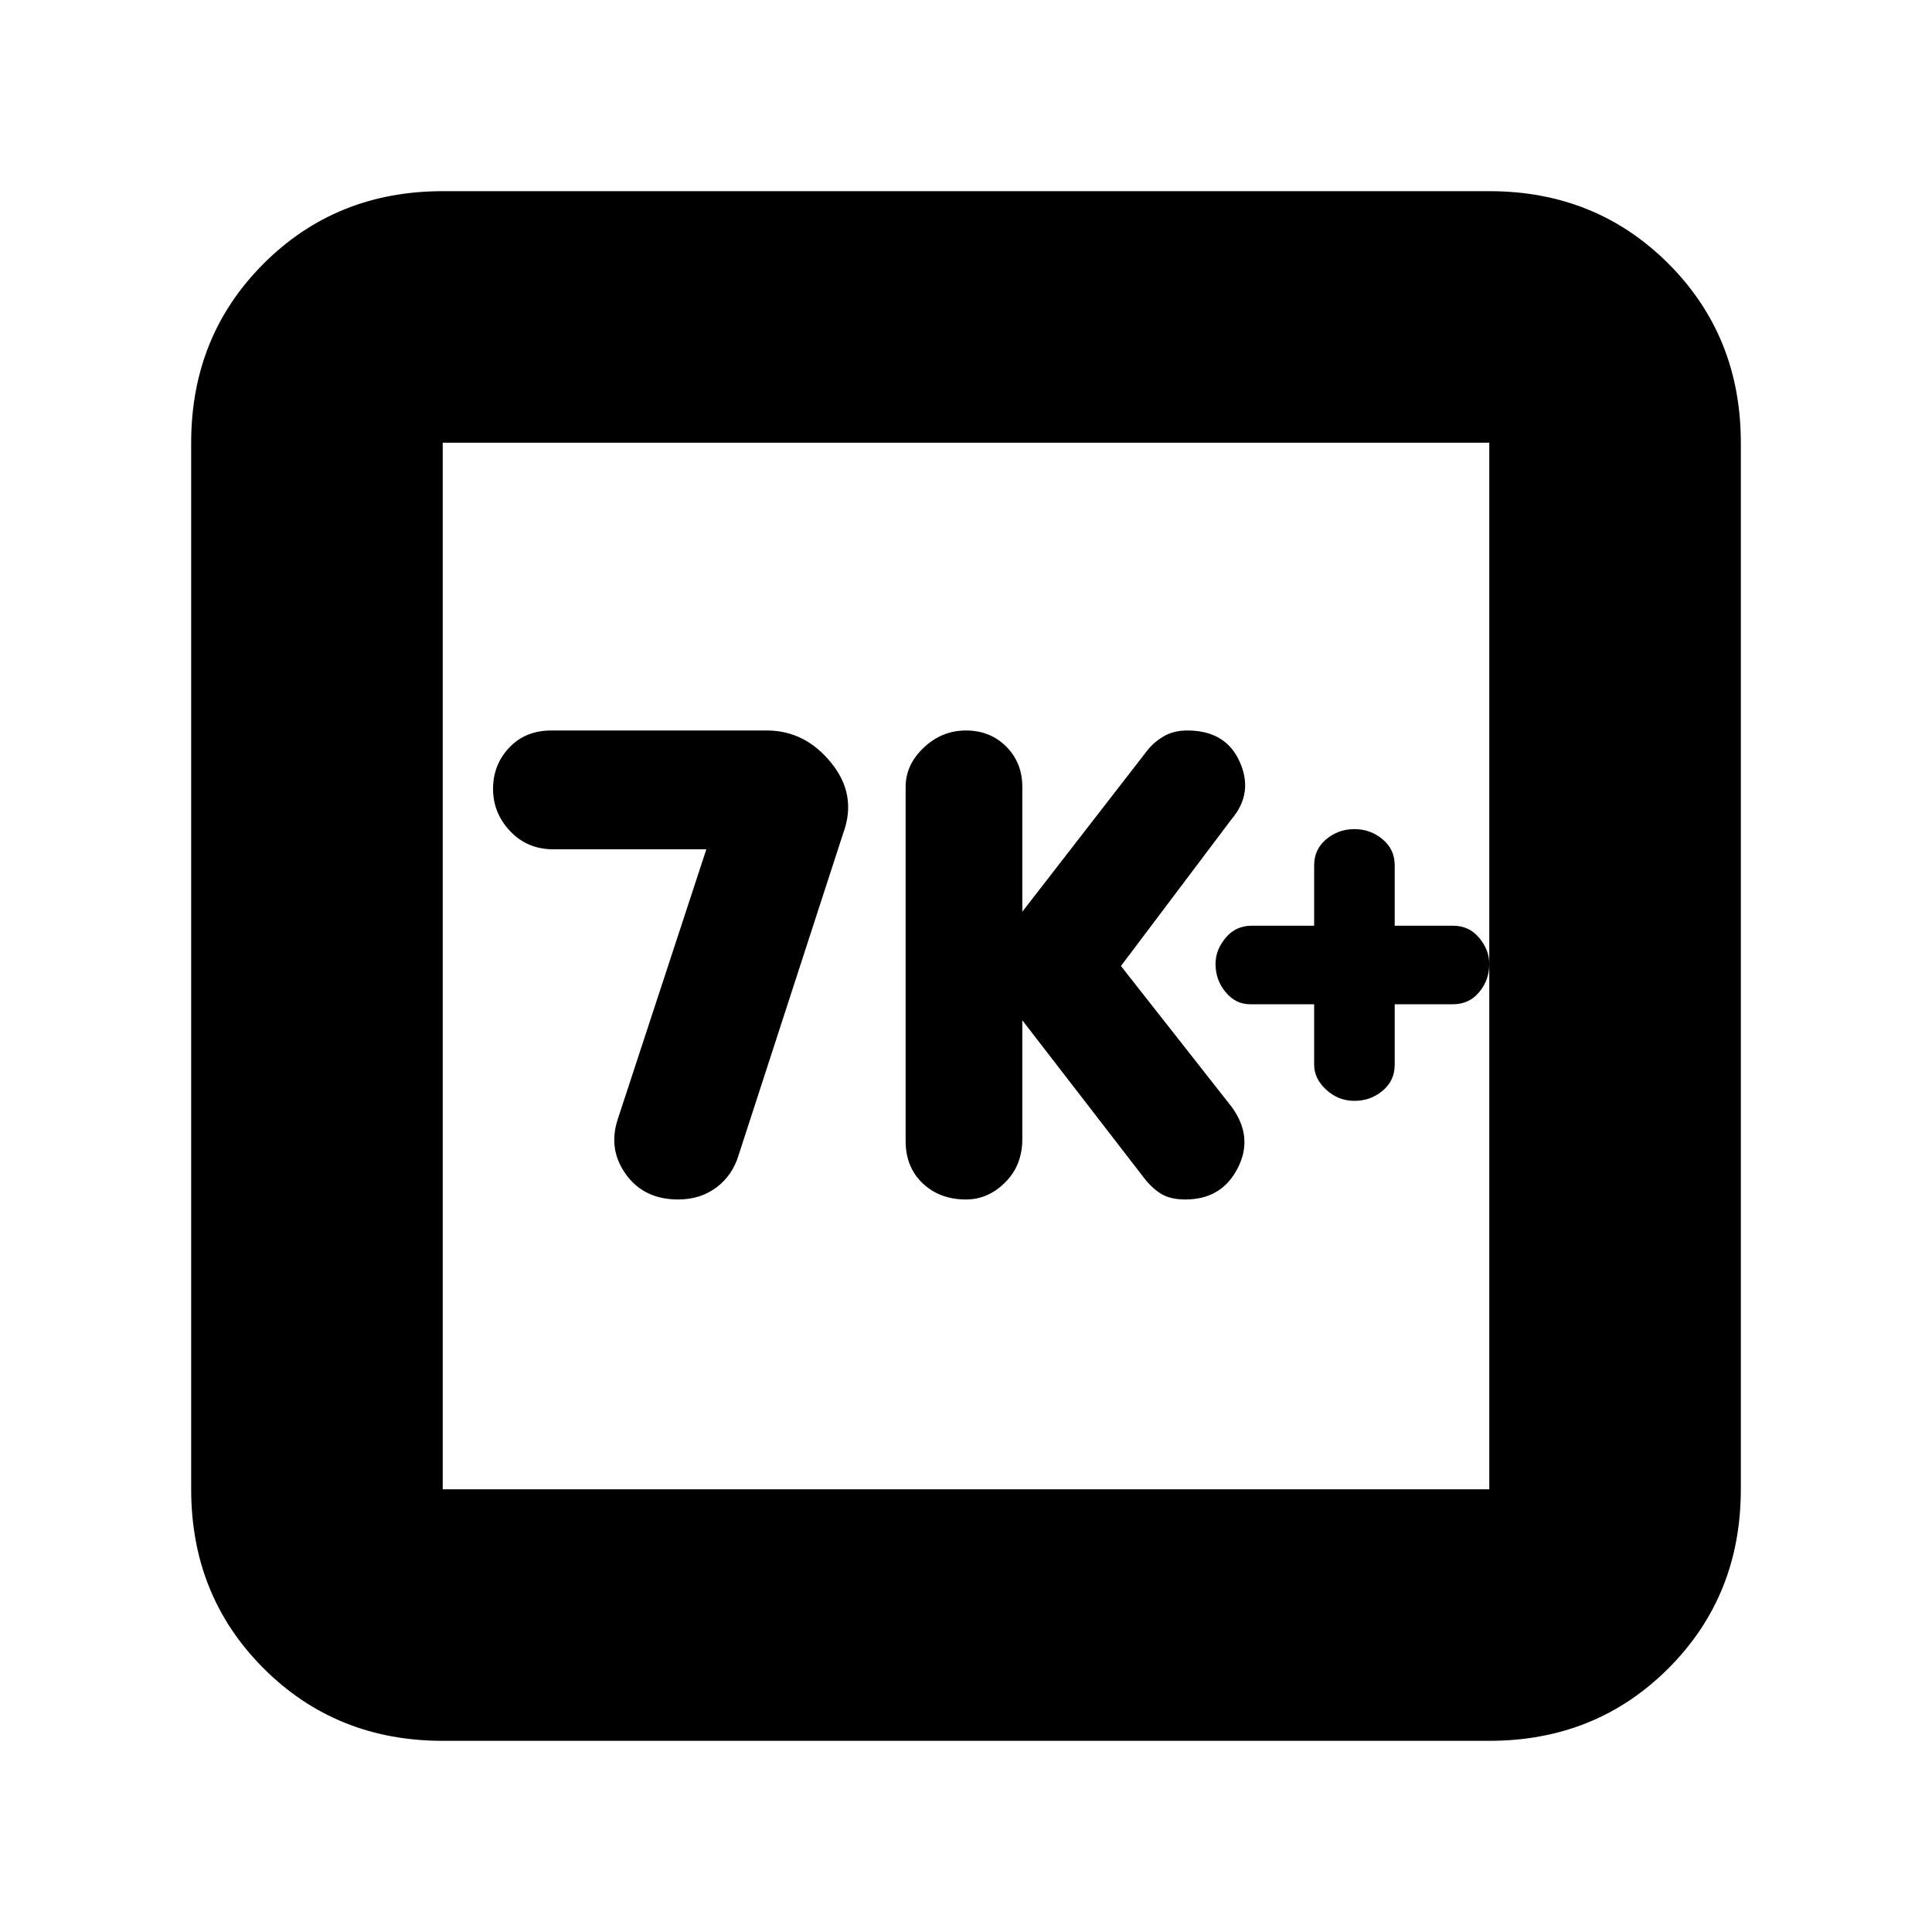 <svg xmlns="http://www.w3.org/2000/svg" height="20" width="20"><path d="M10 12.417Q10.229 12.417 10.406 12.24Q10.583 12.062 10.583 11.792V10.562L11.854 12.208Q11.938 12.312 12.031 12.365Q12.125 12.417 12.271 12.417Q12.646 12.417 12.812 12.094Q12.979 11.771 12.75 11.458L11.604 10L12.75 8.479Q12.979 8.208 12.833 7.885Q12.688 7.562 12.292 7.562Q12.146 7.562 12.042 7.625Q11.938 7.688 11.875 7.771L10.583 9.438V8.146Q10.583 7.896 10.417 7.729Q10.25 7.562 10 7.562Q9.75 7.562 9.562 7.74Q9.375 7.917 9.375 8.146V11.812Q9.375 12.083 9.552 12.25Q9.729 12.417 10 12.417ZM7.021 12.417Q7.25 12.417 7.417 12.292Q7.583 12.167 7.646 11.958L8.729 8.625Q8.875 8.229 8.604 7.896Q8.333 7.562 7.938 7.562H5.708Q5.438 7.562 5.271 7.74Q5.104 7.917 5.104 8.167Q5.104 8.417 5.281 8.604Q5.458 8.792 5.729 8.792H7.312L6.396 11.583Q6.292 11.896 6.479 12.156Q6.667 12.417 7.021 12.417ZM4.583 18.021Q3.479 18.021 2.729 17.271Q1.979 16.521 1.979 15.417V4.583Q1.979 3.479 2.729 2.729Q3.479 1.979 4.583 1.979H15.417Q16.521 1.979 17.271 2.729Q18.021 3.479 18.021 4.583V15.417Q18.021 16.521 17.271 17.271Q16.521 18.021 15.417 18.021ZM4.583 15.417H15.417Q15.417 15.417 15.417 15.417Q15.417 15.417 15.417 15.417V4.583Q15.417 4.583 15.417 4.583Q15.417 4.583 15.417 4.583H4.583Q4.583 4.583 4.583 4.583Q4.583 4.583 4.583 4.583V15.417Q4.583 15.417 4.583 15.417Q4.583 15.417 4.583 15.417ZM4.583 4.583Q4.583 4.583 4.583 4.583Q4.583 4.583 4.583 4.583V15.417Q4.583 15.417 4.583 15.417Q4.583 15.417 4.583 15.417Q4.583 15.417 4.583 15.417Q4.583 15.417 4.583 15.417V4.583Q4.583 4.583 4.583 4.583Q4.583 4.583 4.583 4.583ZM14.021 11.396Q14.188 11.396 14.312 11.292Q14.438 11.188 14.438 11.021V10.396H15.042Q15.208 10.396 15.312 10.271Q15.417 10.146 15.417 9.979Q15.417 9.833 15.312 9.708Q15.208 9.583 15.042 9.583H14.438V8.958Q14.438 8.792 14.312 8.688Q14.188 8.583 14.021 8.583Q13.854 8.583 13.729 8.688Q13.604 8.792 13.604 8.958V9.583H12.958Q12.792 9.583 12.688 9.708Q12.583 9.833 12.583 9.979Q12.583 10.146 12.688 10.271Q12.792 10.396 12.938 10.396H13.604V11.021Q13.604 11.167 13.729 11.281Q13.854 11.396 14.021 11.396Z"/></svg>